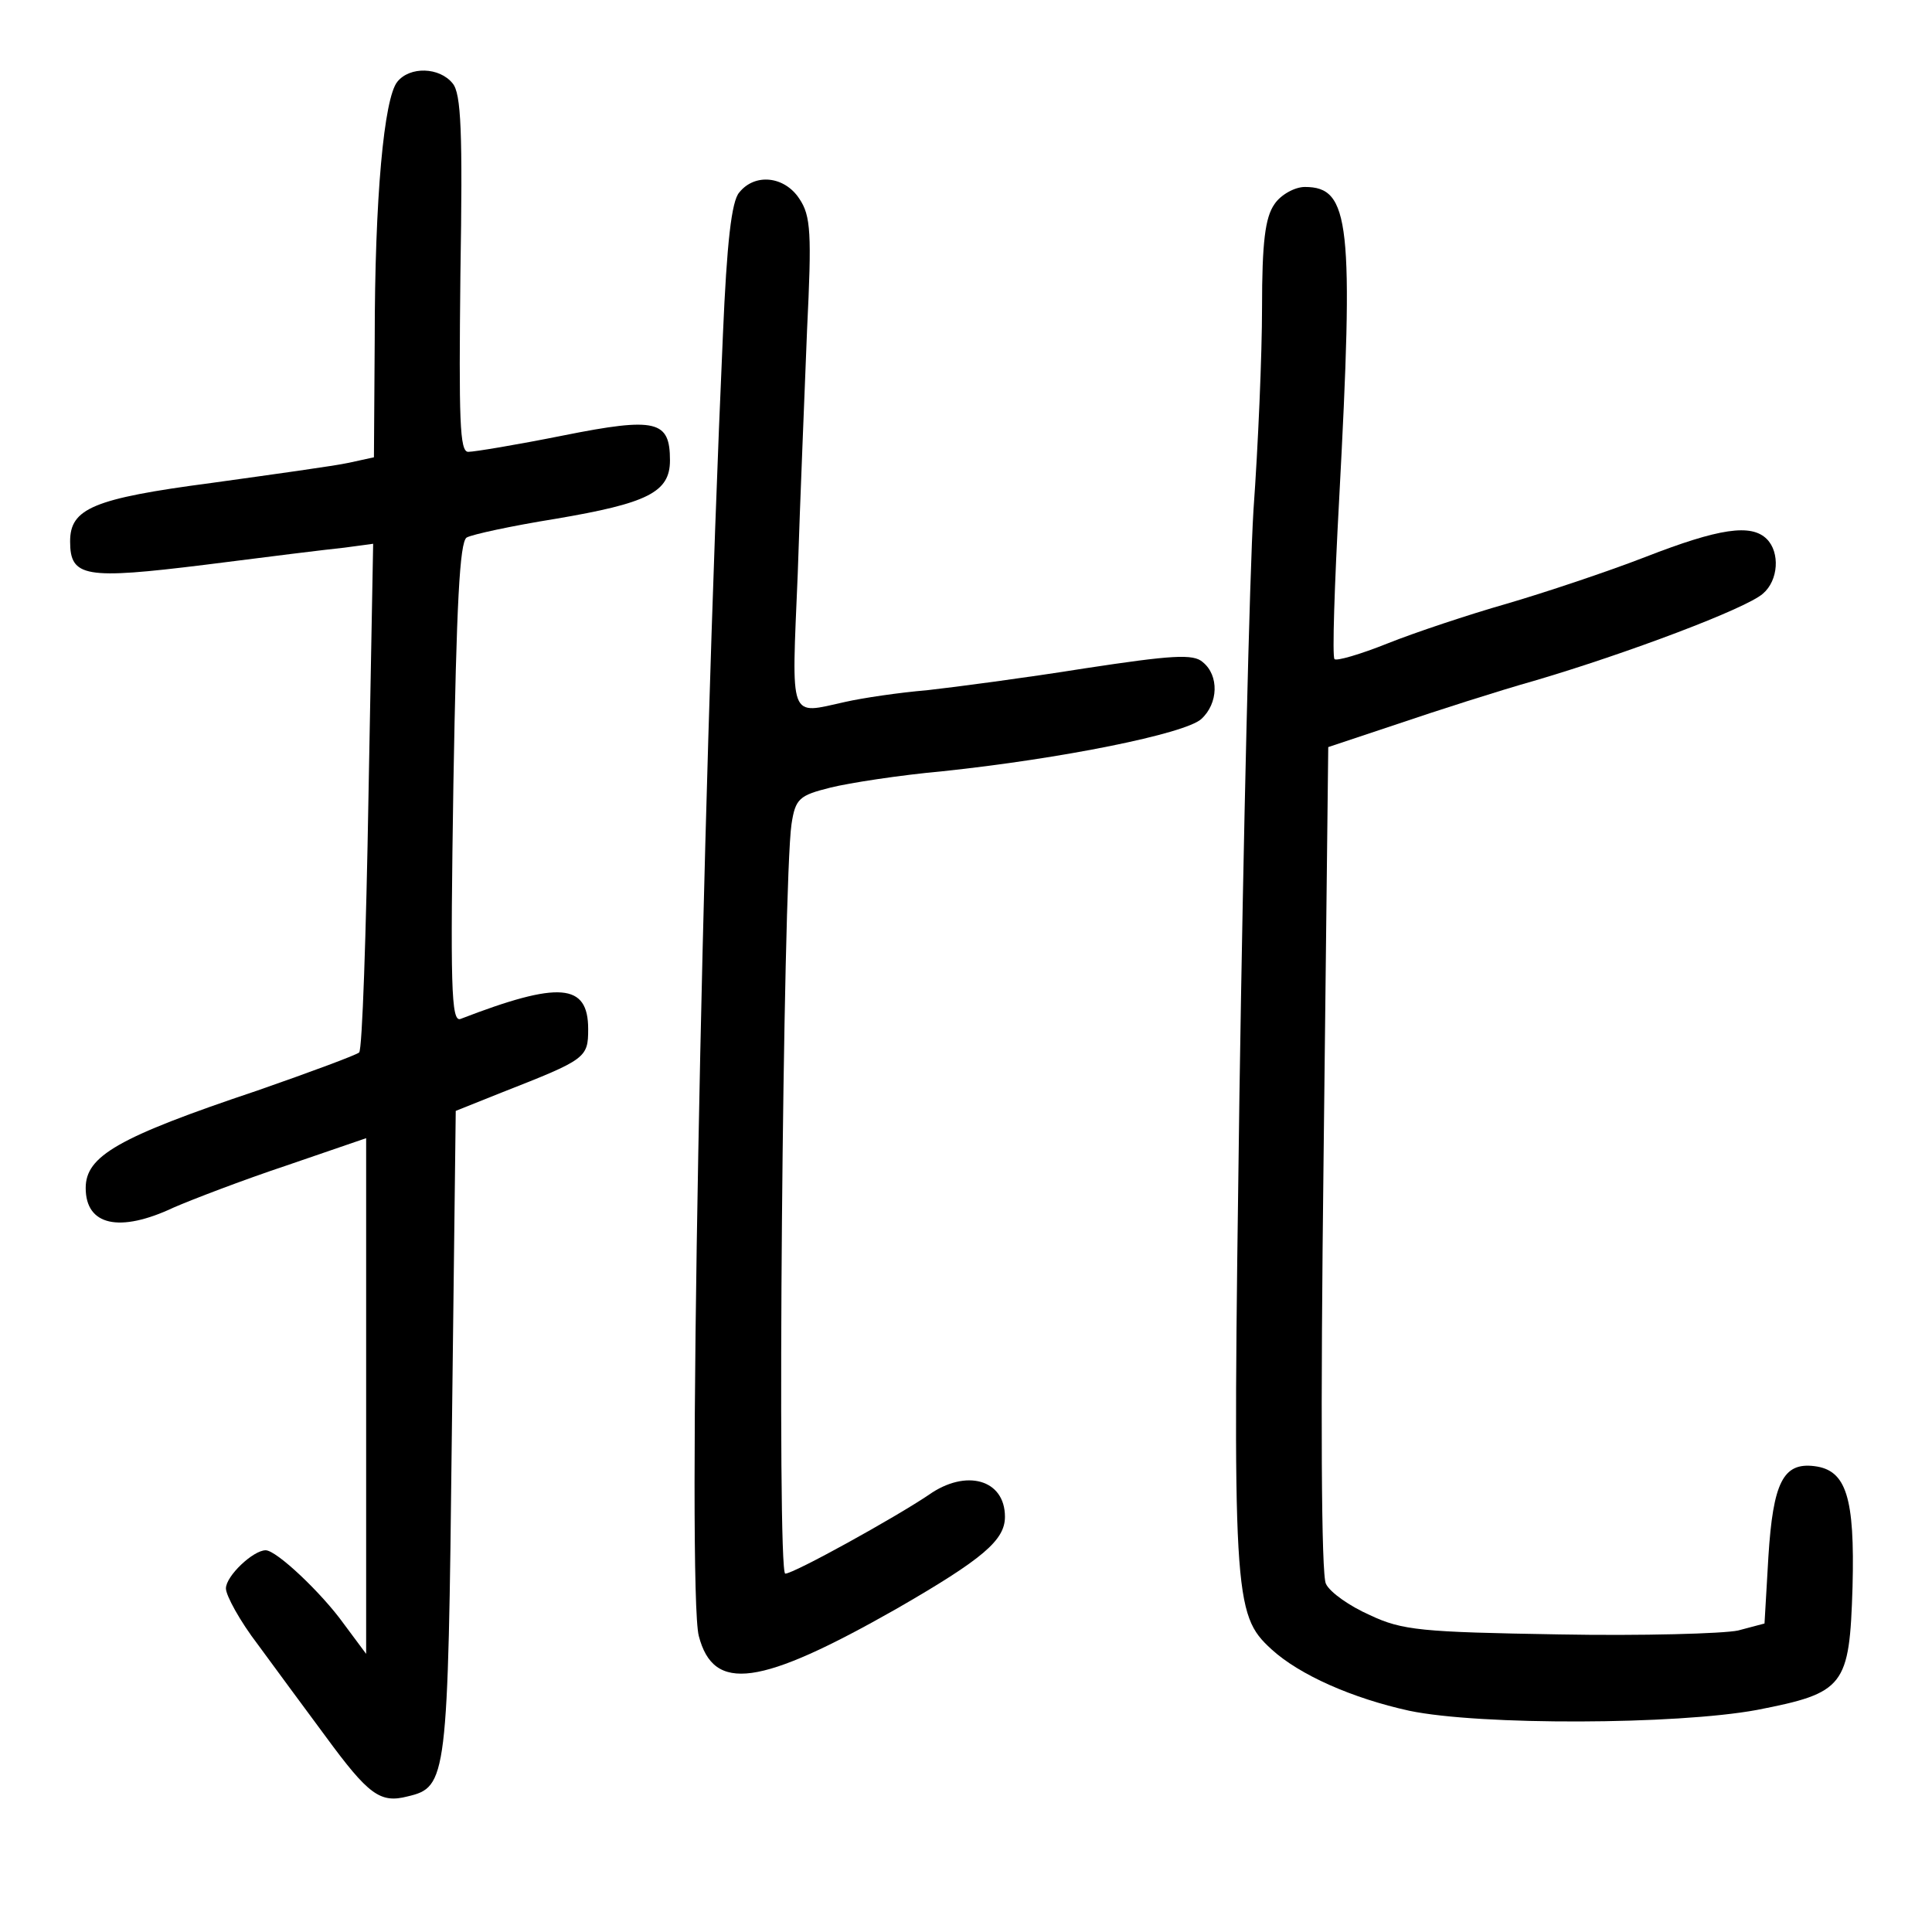 <?xml version="1.0" standalone="no"?>
<!DOCTYPE svg PUBLIC "-//W3C//DTD SVG 20010904//EN"
 "http://www.w3.org/TR/2001/REC-SVG-20010904/DTD/svg10.dtd">
<svg version="1.0" xmlns="http://www.w3.org/2000/svg"
 width="248pt" height="248pt" viewBox="0 0 248 248"
 preserveAspectRatio="xMidYMid meet">
<g transform="translate(0,248) scale(0.1,-0.1)"
fill="#000000" stroke="none">
<path d="M510 2375 c-17 -21 -29 -148 -29 -331 l-1 -151 -32 -7 c-18 -4 -98
-15 -177 -26 -152 -20 -181 -33 -181 -75 0 -46 19 -49 173 -30 78 10 159 20
179 22 l37 5 -6 -324 c-3 -177 -8 -326 -12 -329 -3 -3 -62 -25 -131 -49 -179
-60 -220 -84 -220 -125 0 -48 43 -58 113 -25 23 10 88 35 145 54 l102 35 0
-331 0 -331 -29 39 c-28 39 -86 94 -100 94 -16 0 -51 -33 -51 -49 0 -9 18 -42
41 -72 22 -30 61 -83 87 -118 55 -75 70 -86 105 -77 51 12 52 21 57 466 l5
414 60 24 c107 42 110 44 110 81 0 59 -37 62 -164 13 -12 -4 -13 43 -9 302 4
230 8 310 17 316 7 4 58 15 114 24 118 20 147 34 147 75 0 51 -17 56 -137 32
-60 -12 -114 -21 -122 -21 -11 0 -12 41 -10 228 3 183 1 232 -10 245 -17 21
-55 22 -71 2z"/>
<path d="M949 2233 c-10 -11 -16 -65 -21 -182 -28 -628 -46 -1614 -31 -1671
19 -73 78 -65 254 35 111 64 139 88 139 118 0 48 -50 62 -98 28 -43 -29 -173
-101 -184 -101 -11 0 -3 887 8 962 5 33 10 37 50 47 24 6 89 16 144 21 152 16
311 48 332 67 22 20 23 56 2 73 -12 11 -40 9 -152 -8 -75 -12 -166 -24 -202
-28 -36 -3 -83 -10 -105 -15 -73 -16 -69 -27 -61 164 3 94 9 236 12 314 6 123
5 146 -10 168 -19 29 -57 33 -77 8z"/>
<path d="M1636 2218 c-12 -17 -16 -49 -16 -133 0 -60 -5 -177 -11 -260 -5 -82
-13 -420 -18 -750 -9 -646 -8 -667 41 -712 36 -33 104 -63 177 -79 91 -19 343
-18 446 1 113 22 119 30 123 158 3 115 -8 150 -49 155 -40 5 -53 -21 -59 -116
l-5 -86 -34 -9 c-19 -4 -123 -7 -230 -5 -176 3 -201 5 -243 25 -25 11 -51 29
-56 40 -6 11 -7 219 -3 546 l6 528 90 30 c50 17 128 42 174 55 119 35 273 93
294 112 20 17 22 53 5 70 -20 20 -61 14 -156 -23 -49 -19 -130 -46 -178 -60
-49 -14 -118 -37 -153 -51 -35 -14 -66 -23 -68 -20 -3 3 0 95 6 205 19 355 14
401 -44 401 -13 0 -31 -10 -39 -22z"/>
</g>
</svg>

